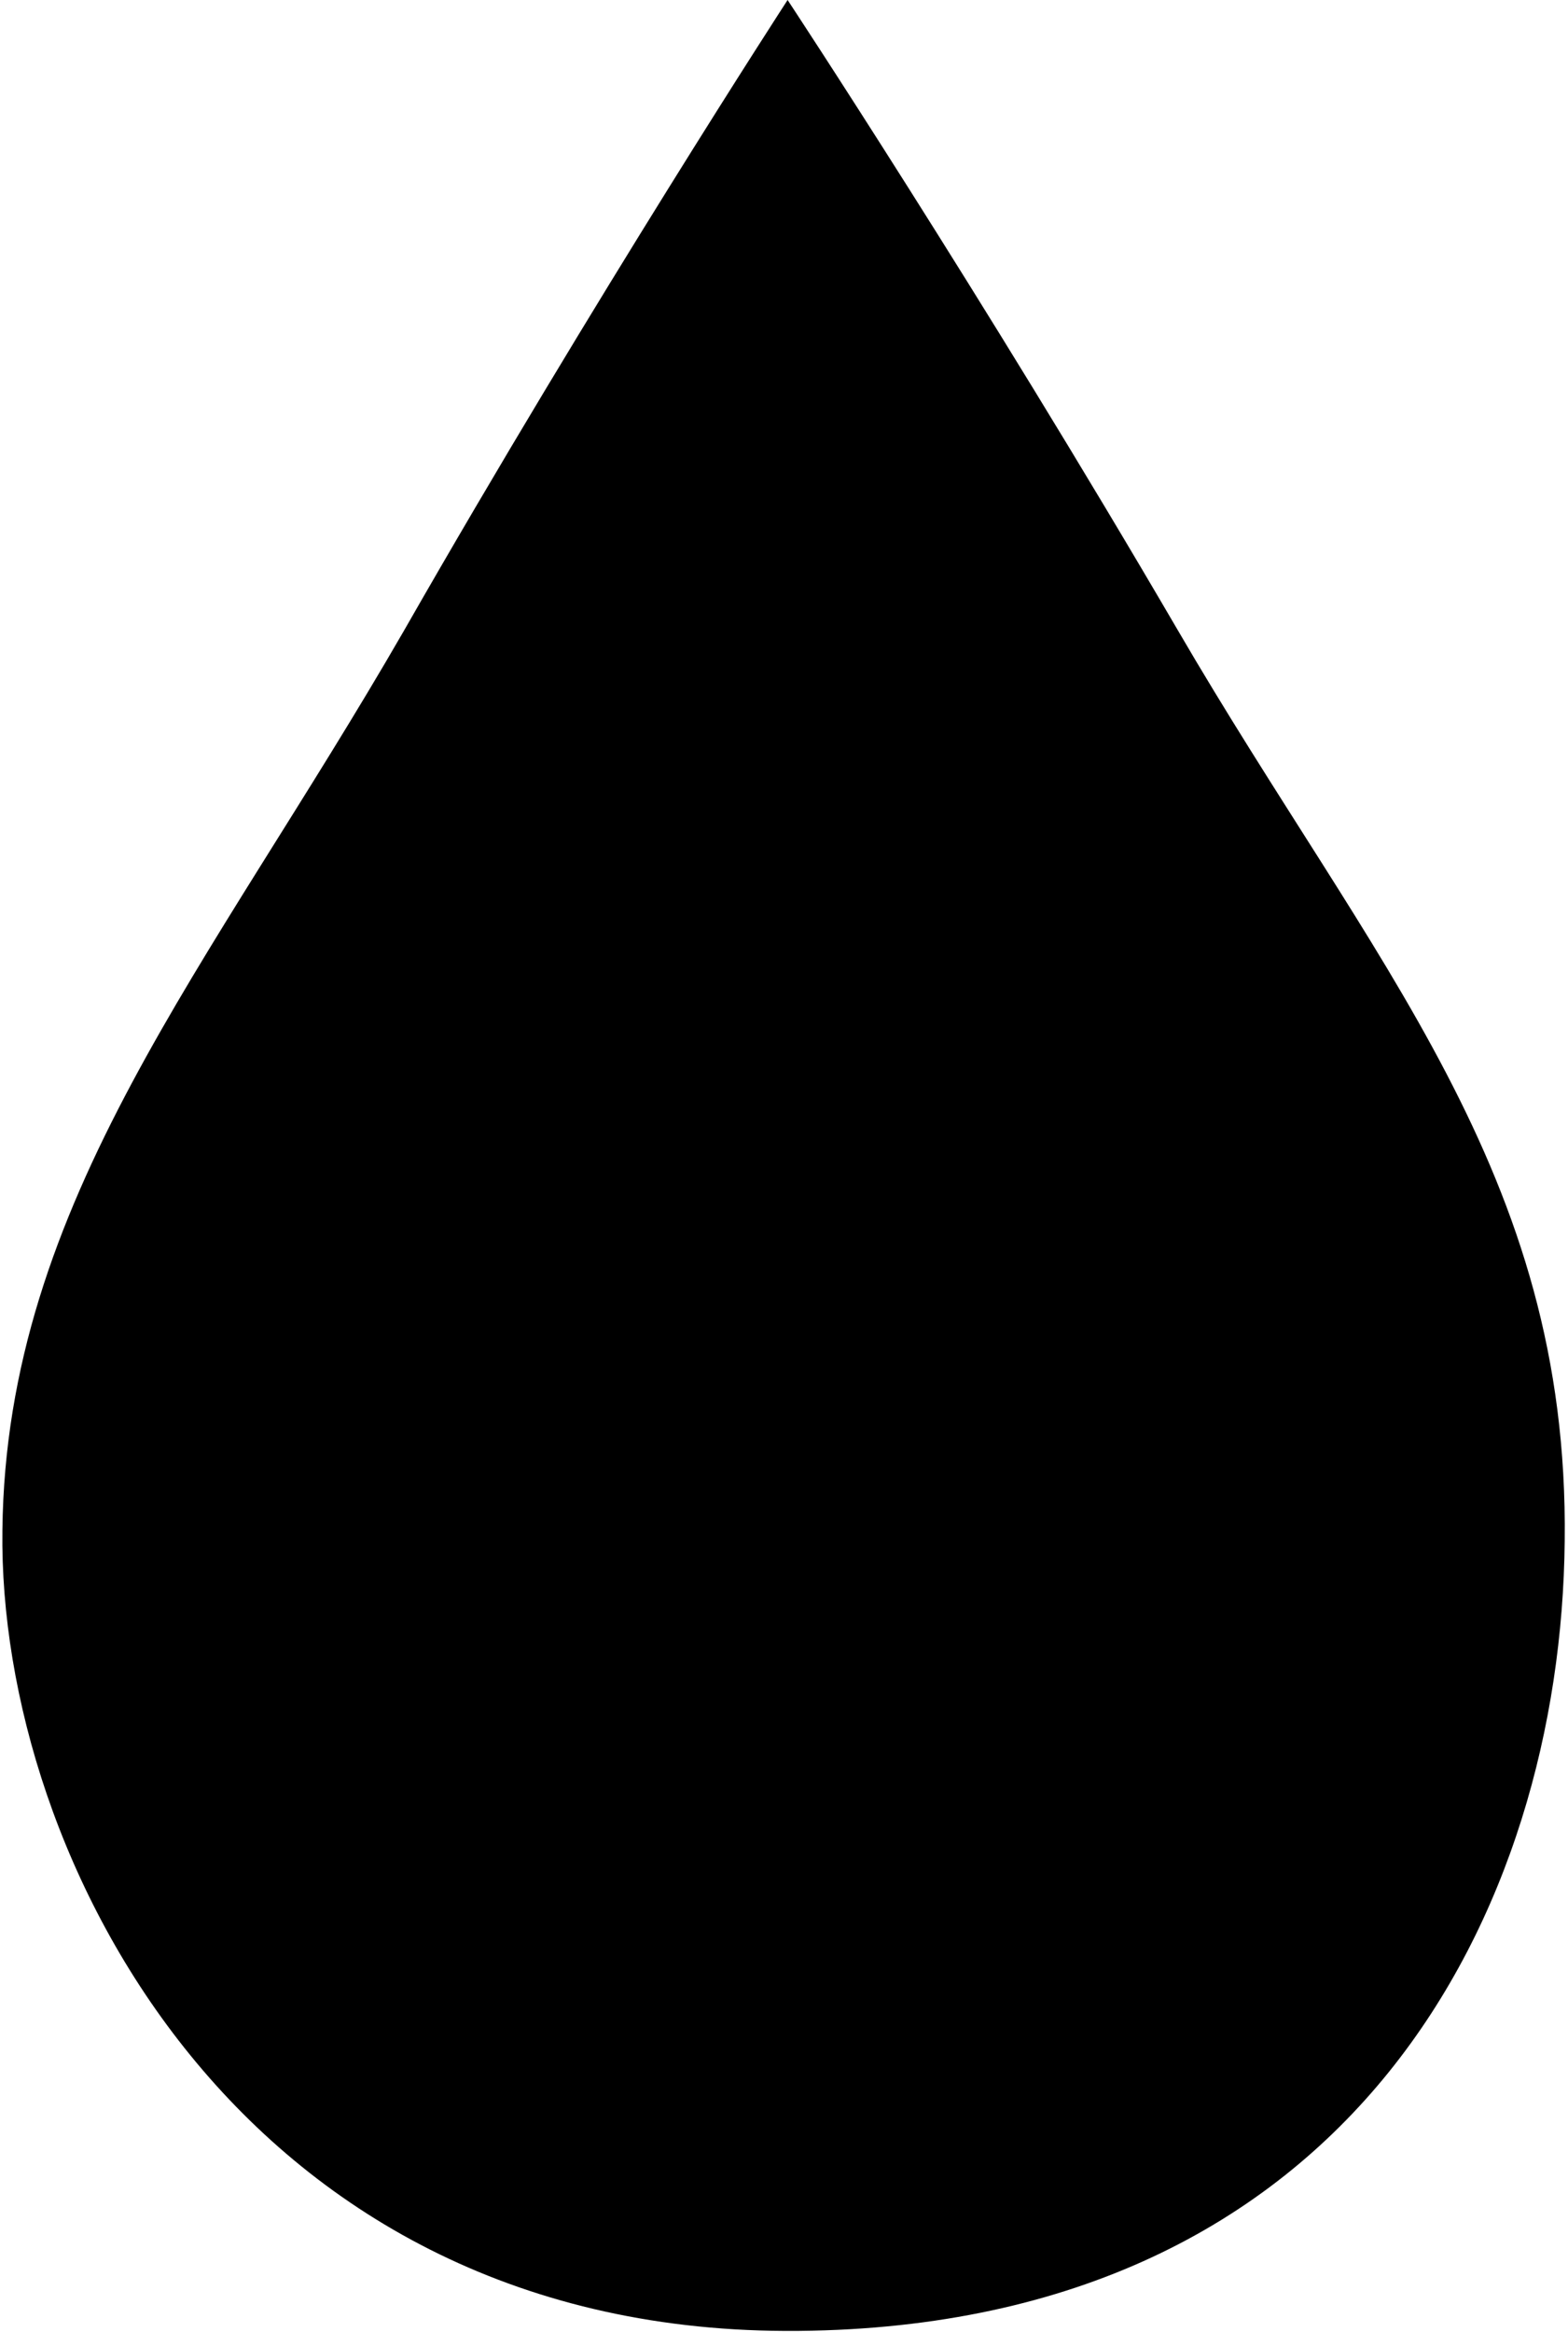 <svg xmlns="http://www.w3.org/2000/svg" id="root" viewBox="0 0 150 223">
  <path
    d="M 76.379 222.914 C 23.316 223.43 -0.199 177.746 0.23 146.344 C 0.574 114.855 20.043 92.574 38.648 60.309 C 56.996 28.219 75.344 0 75.344 0 C 75.344 0 93.863 28.047 112.645 60.223 C 131.336 92.312 150.113 112.102 149.684 147.375 C 149.34 182.648 129.527 222.398 76.465 222.914 Z M 76.379 222.914 "
  />
</svg>
